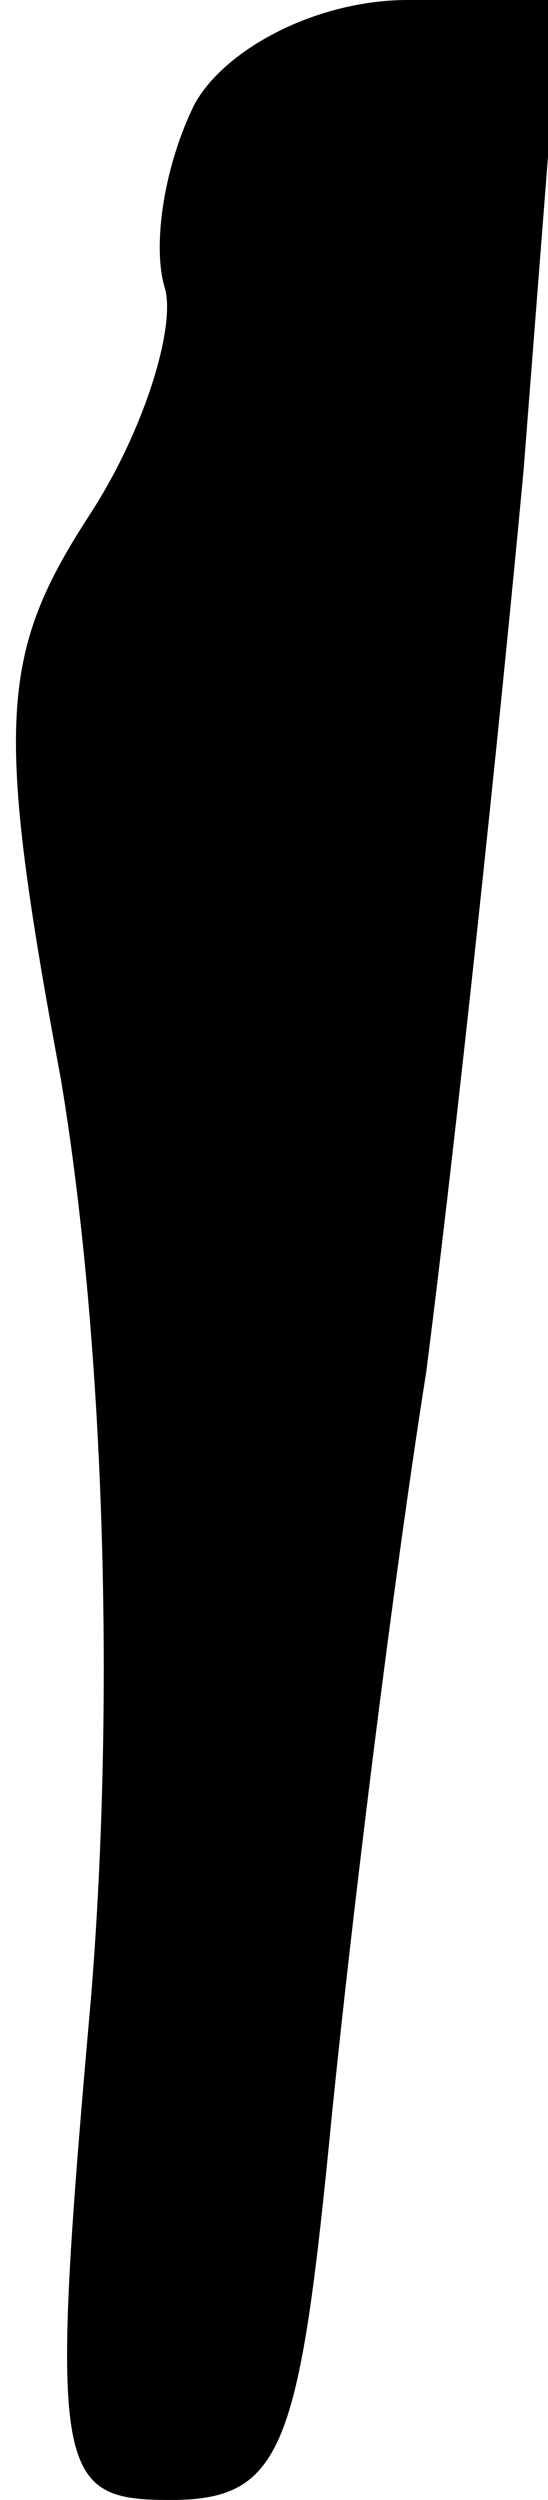 <?xml version="1.0" standalone="no"?>
<!DOCTYPE svg PUBLIC "-//W3C//DTD SVG 20010904//EN"
 "http://www.w3.org/TR/2001/REC-SVG-20010904/DTD/svg10.dtd">
<svg version="1.0" xmlns="http://www.w3.org/2000/svg"
 width="9pt" height="41pt" viewBox="0 0 9 41"
 preserveAspectRatio="xMidYMid meet">
<g transform="translate(0,41) scale(0.1,-0.1)"
fill="#000000" stroke="none">
<path fill="#000000" stroke="none" d="M32 393 c-5 -10 -7 -23 -5 -30 2 -6 -3
-23 -12 -37 -15 -23 -16 -34 -5 -93 7 -42 9 -100 5 -150 -7 -79 -6 -83 13 -83
18 0 21 8 26 58 3 31 10 89 16 127 5 39 12 105 16 148 l6 77 -25 0 c-15 0 -30
-8 -35 -17z"/>
</g>
</svg>
